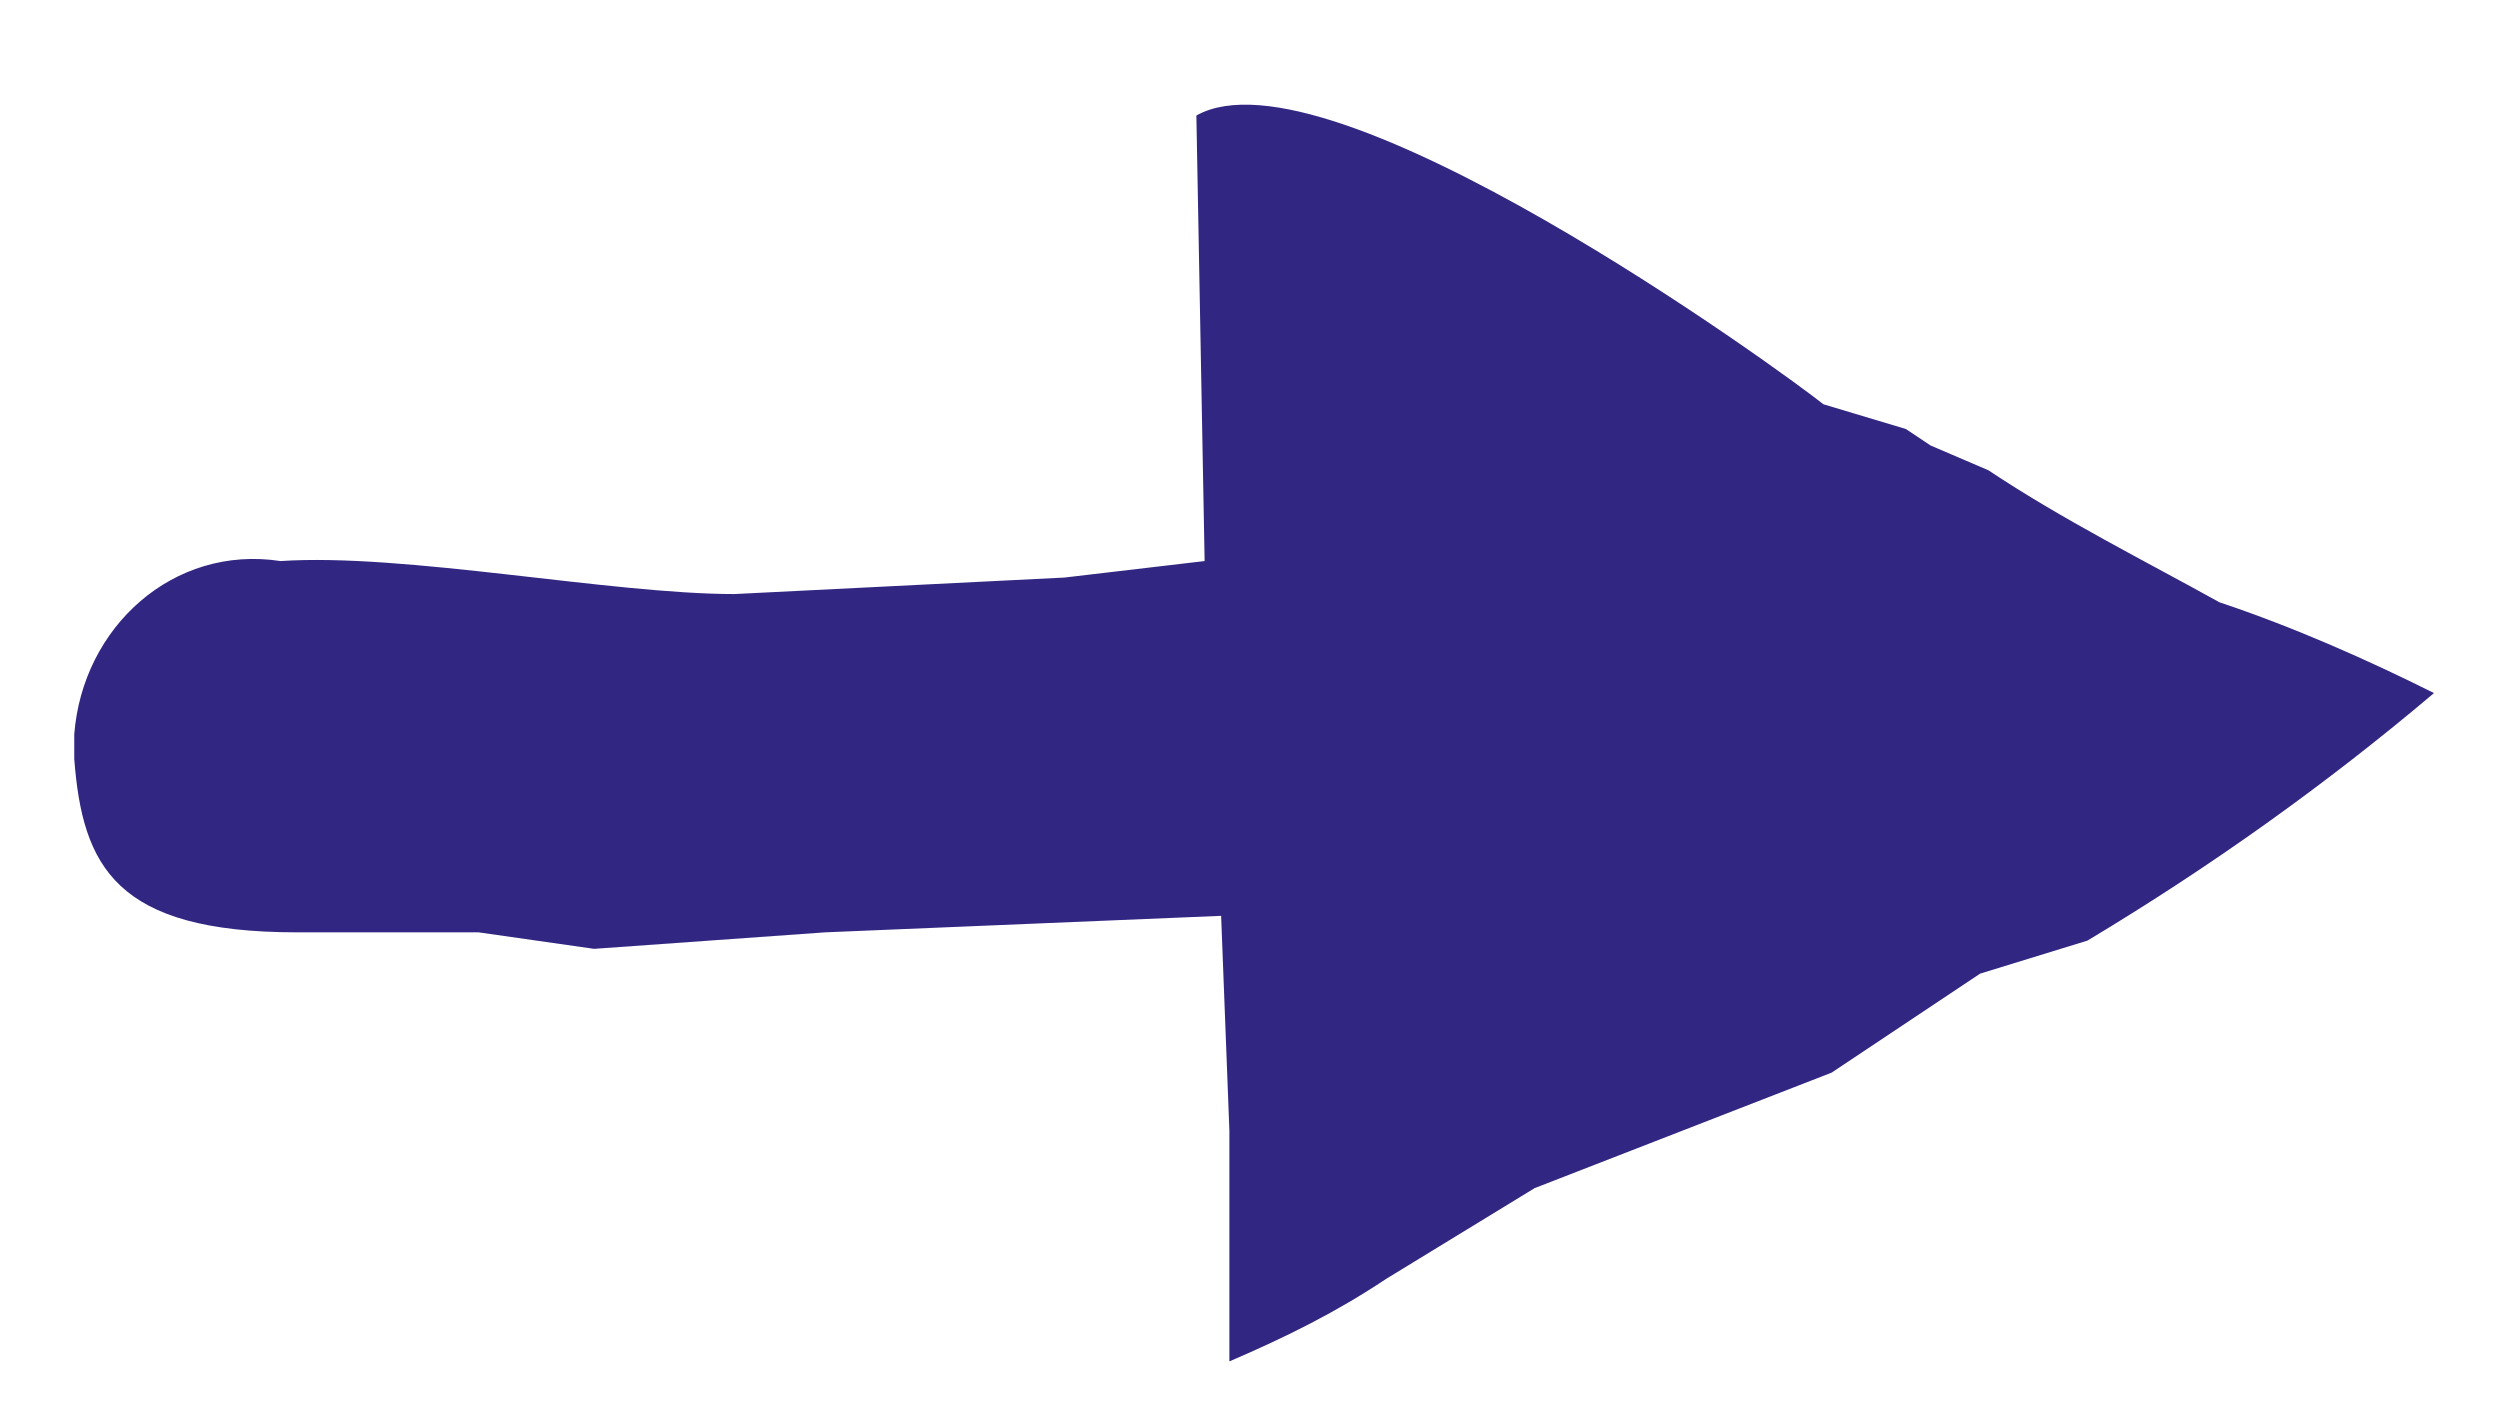 <?xml version="1.0" encoding="utf-8"?>
<!-- Generator: Adobe Illustrator 21.1.0, SVG Export Plug-In . SVG Version: 6.00 Build 0)  -->
<svg version="1.1" id="Layer_1" xmlns="http://www.w3.org/2000/svg" xmlns:xlink="http://www.w3.org/1999/xlink" x="0px" y="0px"
	 viewBox="0 0 30.3 17.3" style="enable-background:new 0 0 30.3 17.3;" xml:space="preserve">
<style type="text/css">
	.st0{fill:#312783;}
</style>
<title>knop-submit-hover</title>
<path class="st0" d="M26.9,7.3c-0.9-0.5-1.9-1-2.8-1.6l-0.7-0.3l-0.3-0.2l-1-0.3c-0.5-0.4-6-4.4-7.6-3.5l0.1,5.4L12.9,7l-4,0.2
	c-1.5,0-4-0.5-5.5-0.4C2.1,6.6,1,7.6,0.9,8.9c0,0.1,0,0.2,0,0.3c0.1,1.3,0.5,2.1,2.7,2.1h2.2l1.4,0.2l2.8-0.2l4.8-0.2l0.1,2.6v2.8
	c0.7-0.3,1.3-0.6,1.9-1l1.8-1.1l3.6-1.4l1.8-1.2l1.3-0.4c1.5-0.9,2.9-1.9,4.2-3l0,0C28.7,8,27.8,7.6,26.9,7.3z"/>
</svg>
